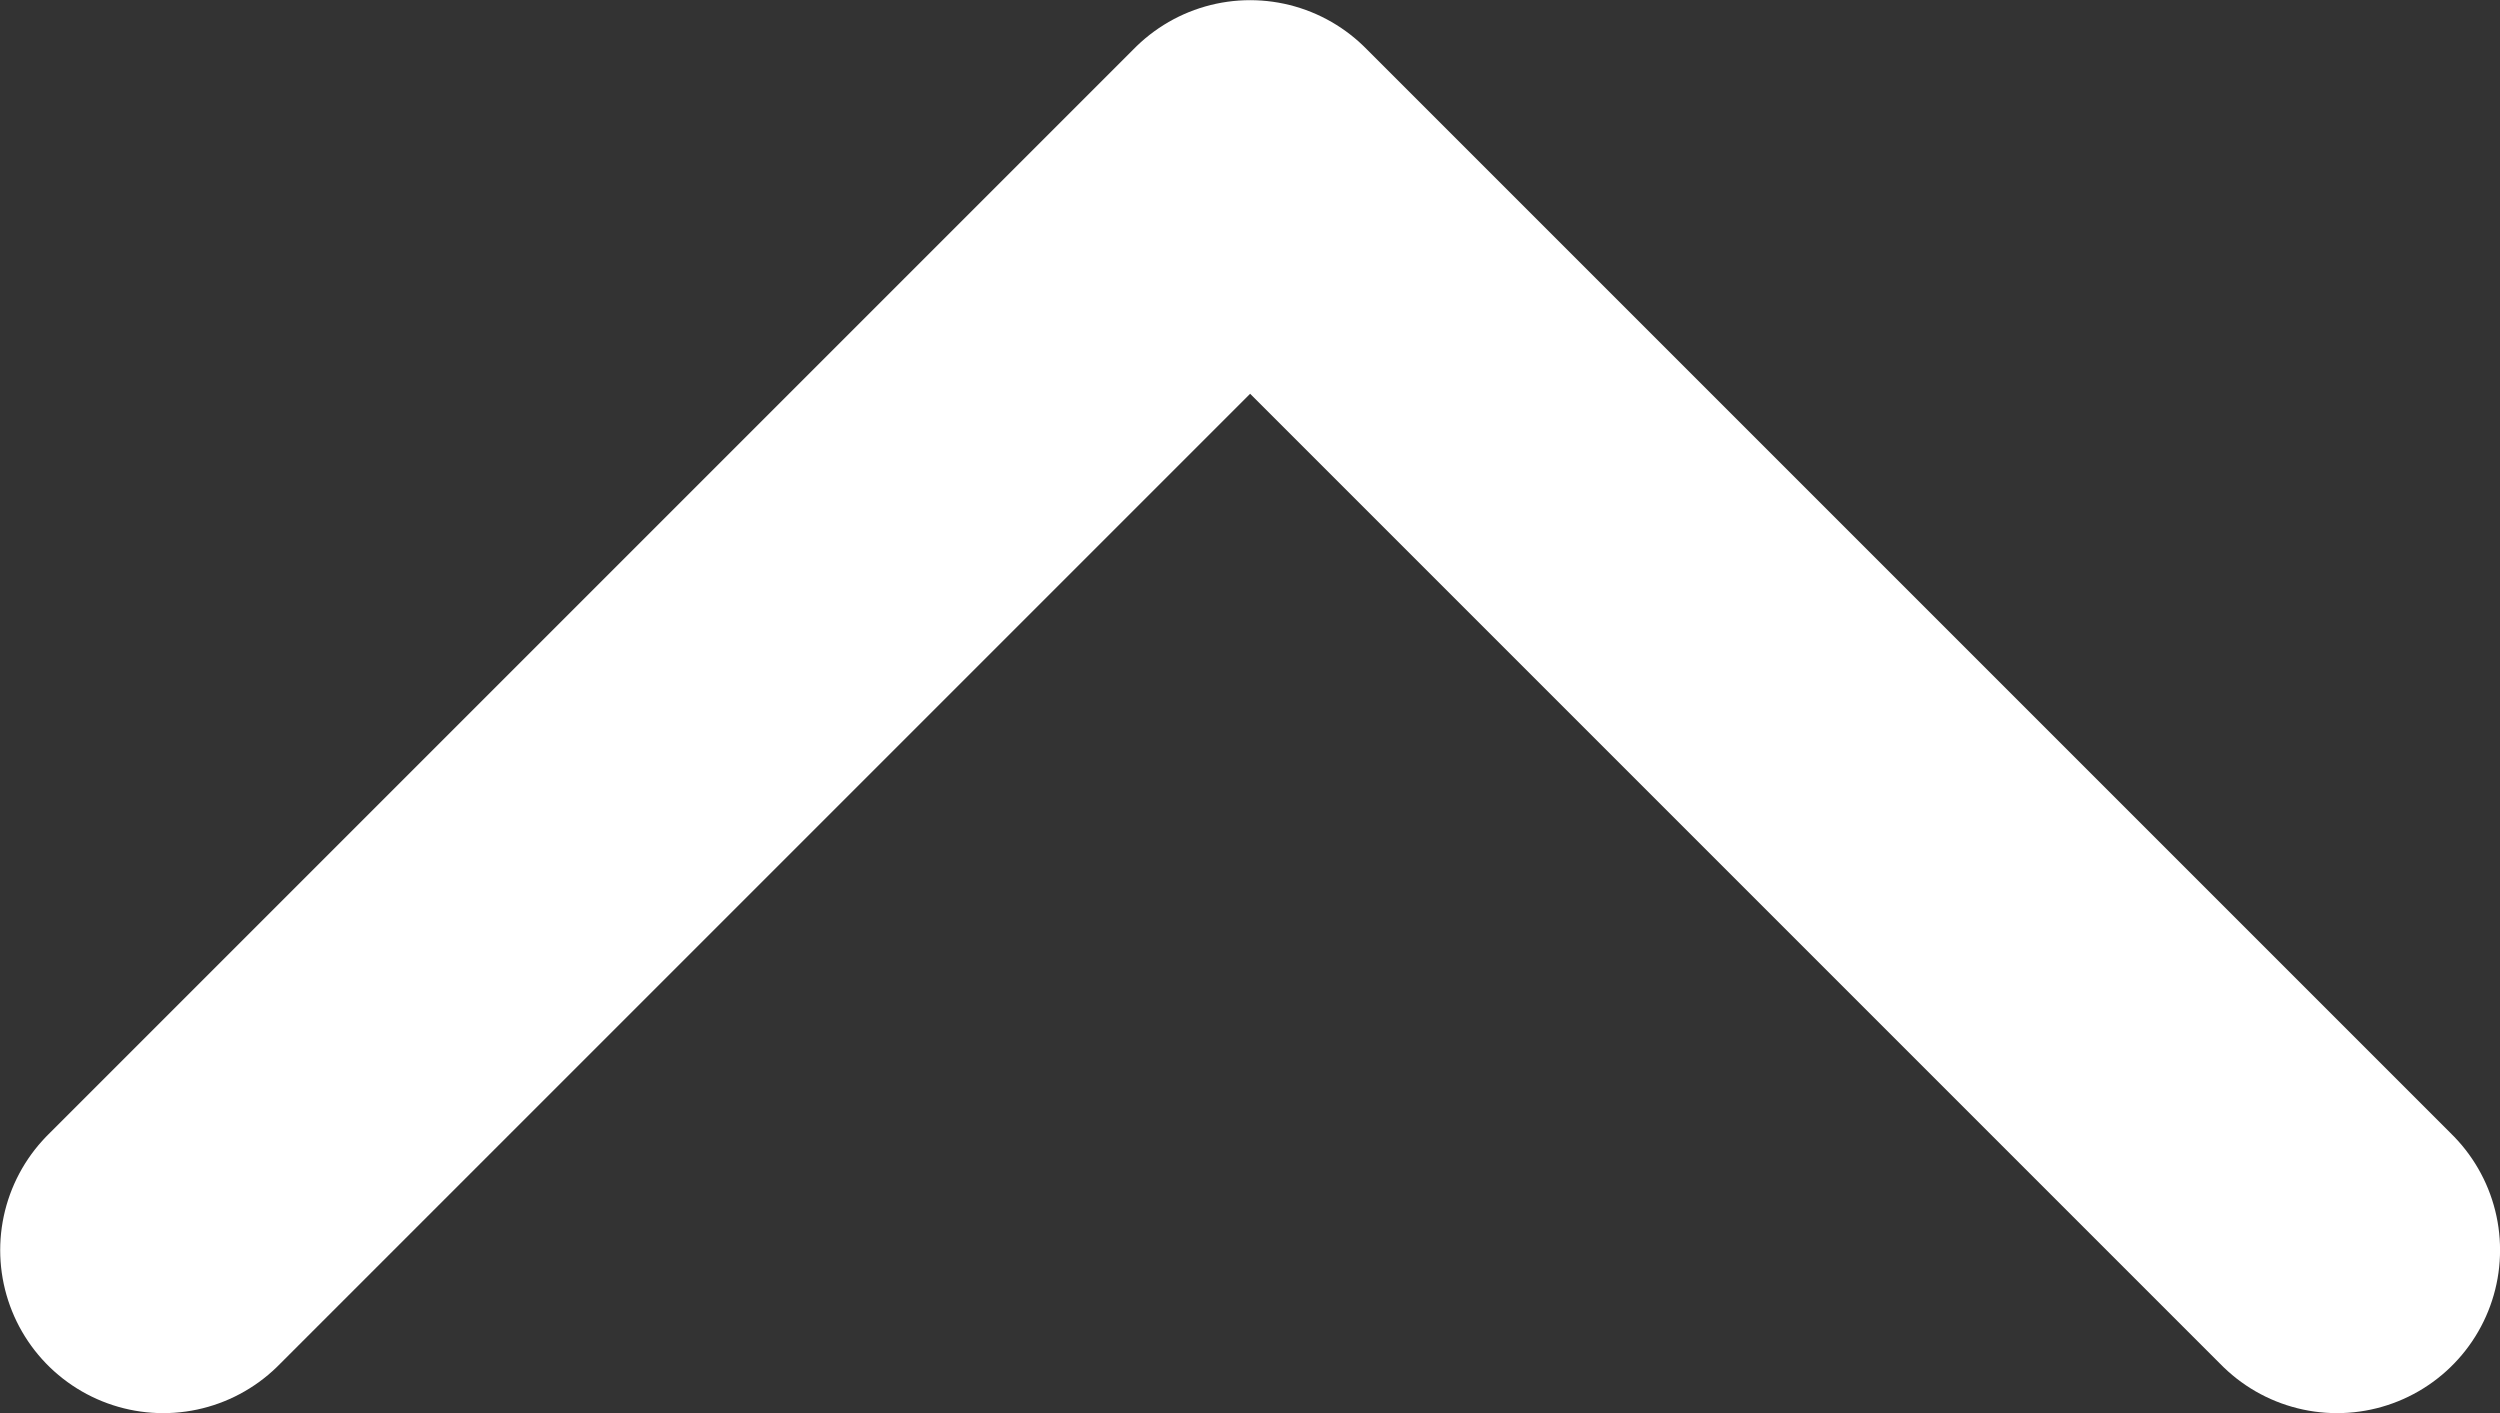 <?xml version="1.0" encoding="UTF-8" standalone="no"?>
<!-- Created with Inkscape (http://www.inkscape.org/) -->

<svg
   width="101.424mm"
   height="57.326mm"
   viewBox="0 0 101.424 57.326"
   version="1.1"
   id="svg1"
   xml:space="preserve"
   inkscape:version="1.3 (0e150ed6c4, 2023-07-21)"
   sodipodi:docname="up-arrow-800px.svg"
   xmlns:inkscape="http://www.inkscape.org/namespaces/inkscape"
   xmlns:sodipodi="http://sodipodi.sourceforge.net/DTD/sodipodi-0.dtd"
   xmlns="http://www.w3.org/2000/svg"
   xmlns:svg="http://www.w3.org/2000/svg"><rect x="0" y="0" width="101.424" height="57.326" fill="#333333" stroke="none"/><sodipodi:namedview
     id="namedview1"
     pagecolor="#505050"
     bordercolor="#ffffff"
     borderopacity="1"
     inkscape:showpageshadow="0"
     inkscape:pageopacity="0"
     inkscape:pagecheckerboard="1"
     inkscape:deskcolor="#d1d1d1"
     inkscape:document-units="mm"
     inkscape:zoom="0.96033951"
     inkscape:cx="225.96175"
     inkscape:cy="72.370239"
     inkscape:window-width="1366"
     inkscape:window-height="705"
     inkscape:window-x="-8"
     inkscape:window-y="32"
     inkscape:window-maximized="1"
     inkscape:current-layer="layer1" /><defs
     id="defs1" /><g
     inkscape:label="Layer 1"
     inkscape:groupmode="layer"
     id="layer1"
     transform="translate(-54.533,-119.837)"><g
       style="fill:none;fill-opacity:1;stroke:#ffffff;stroke-opacity:1"
       id="g1"
       transform="matrix(-8.819,0,0,-8.819,211.078,258.743)"><path
         d="m 7,10 5,5 5,-5"
         stroke="#000000"
         stroke-width="1.5"
         stroke-linecap="round"
         stroke-linejoin="round"
         id="path1"
         style="fill:none;fill-opacity:1;stroke:#ffffff;stroke-opacity:1" /></g></g></svg>
